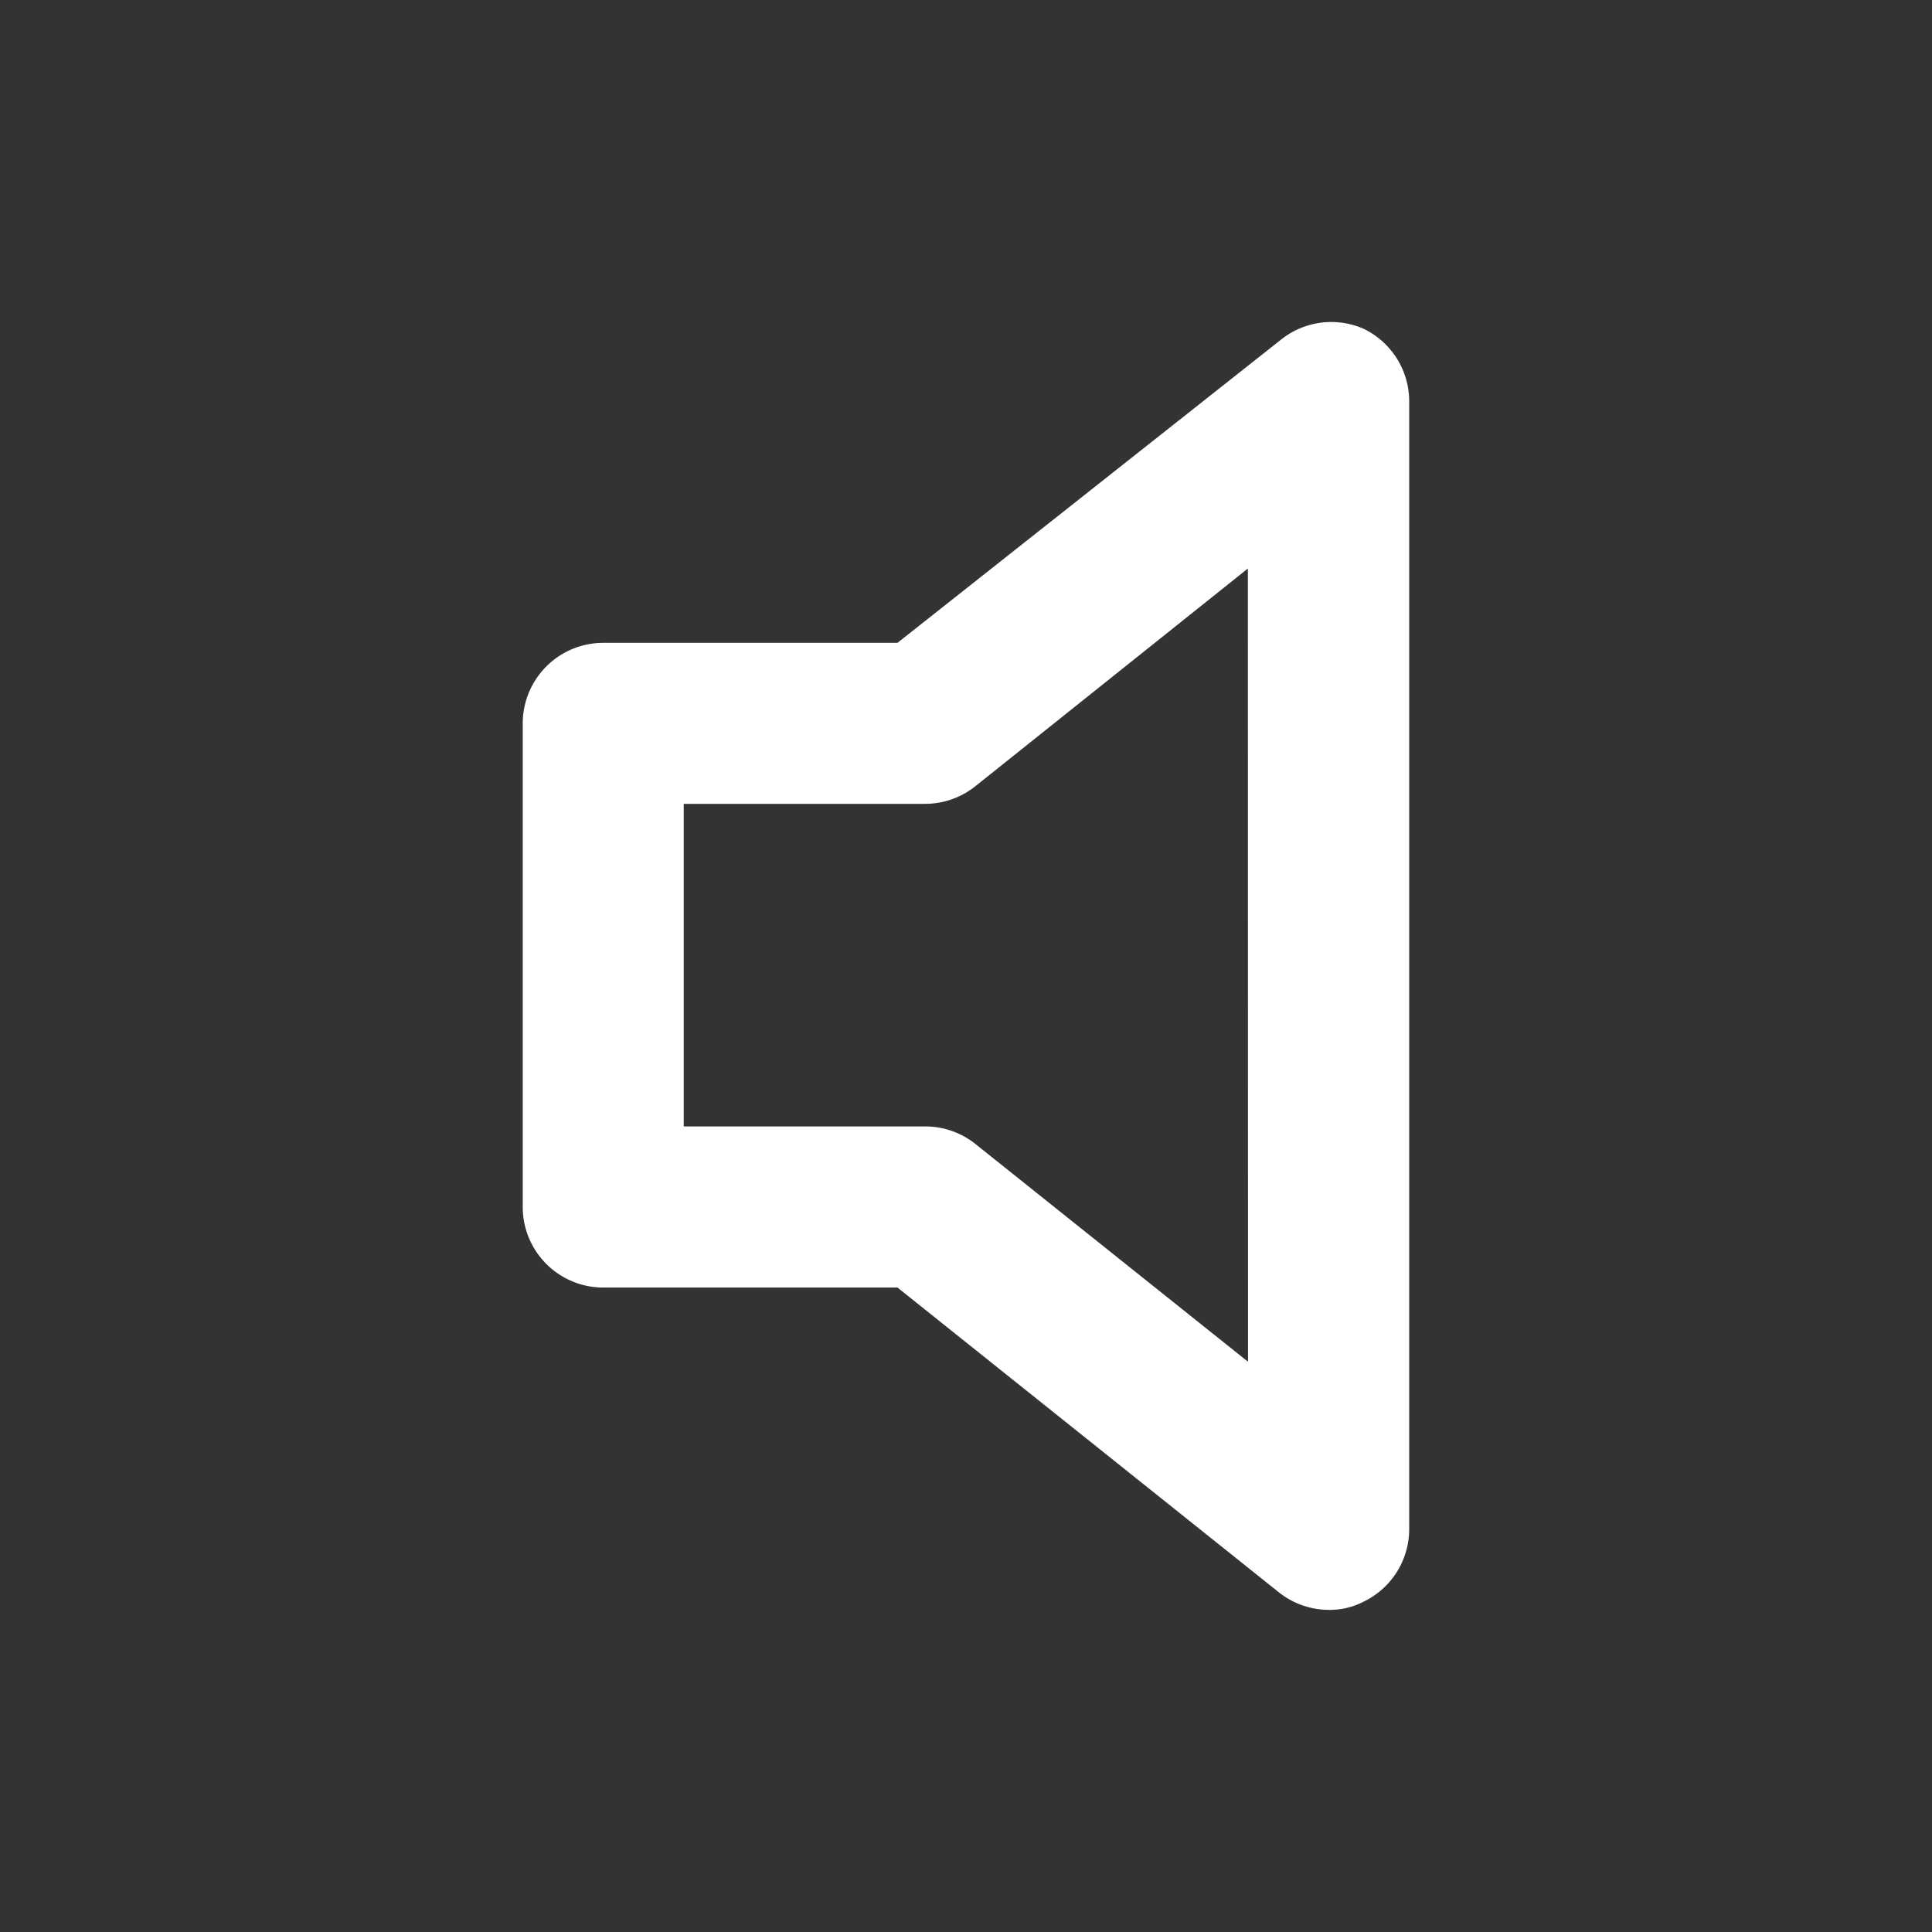<svg id="Component_47_14" data-name="Component 47 – 14" xmlns="http://www.w3.org/2000/svg" width="30" height="30" viewBox="0 0 30 30">
  <rect x="0" y="0" width="30" height="30" fill="#333333" stroke="none"/>
  <rect id="Rectangle_21007" data-name="Rectangle 21007" width="30" height="30" fill="none"/>
  <path id="volume-off" d="M19.552,4.121a1.251,1.251,0,0,0-1.251.15L12.319,9H7.751A1.251,1.251,0,0,0,6.5,10.252v7.508a1.251,1.251,0,0,0,1.251,1.251h4.568l5.919,4.73a1.251,1.251,0,0,0,.776.275,1.139,1.139,0,0,0,.538-.125,1.251,1.251,0,0,0,.713-1.126V5.247a1.251,1.251,0,0,0-.713-1.126ZM17.762,20.163l-4.23-3.379a1.251,1.251,0,0,0-.776-.275H9V11.5h3.754a1.251,1.251,0,0,0,.776-.275l4.23-3.379Z" transform="translate(1.617 0.982)" fill="#fff"/>
</svg>
